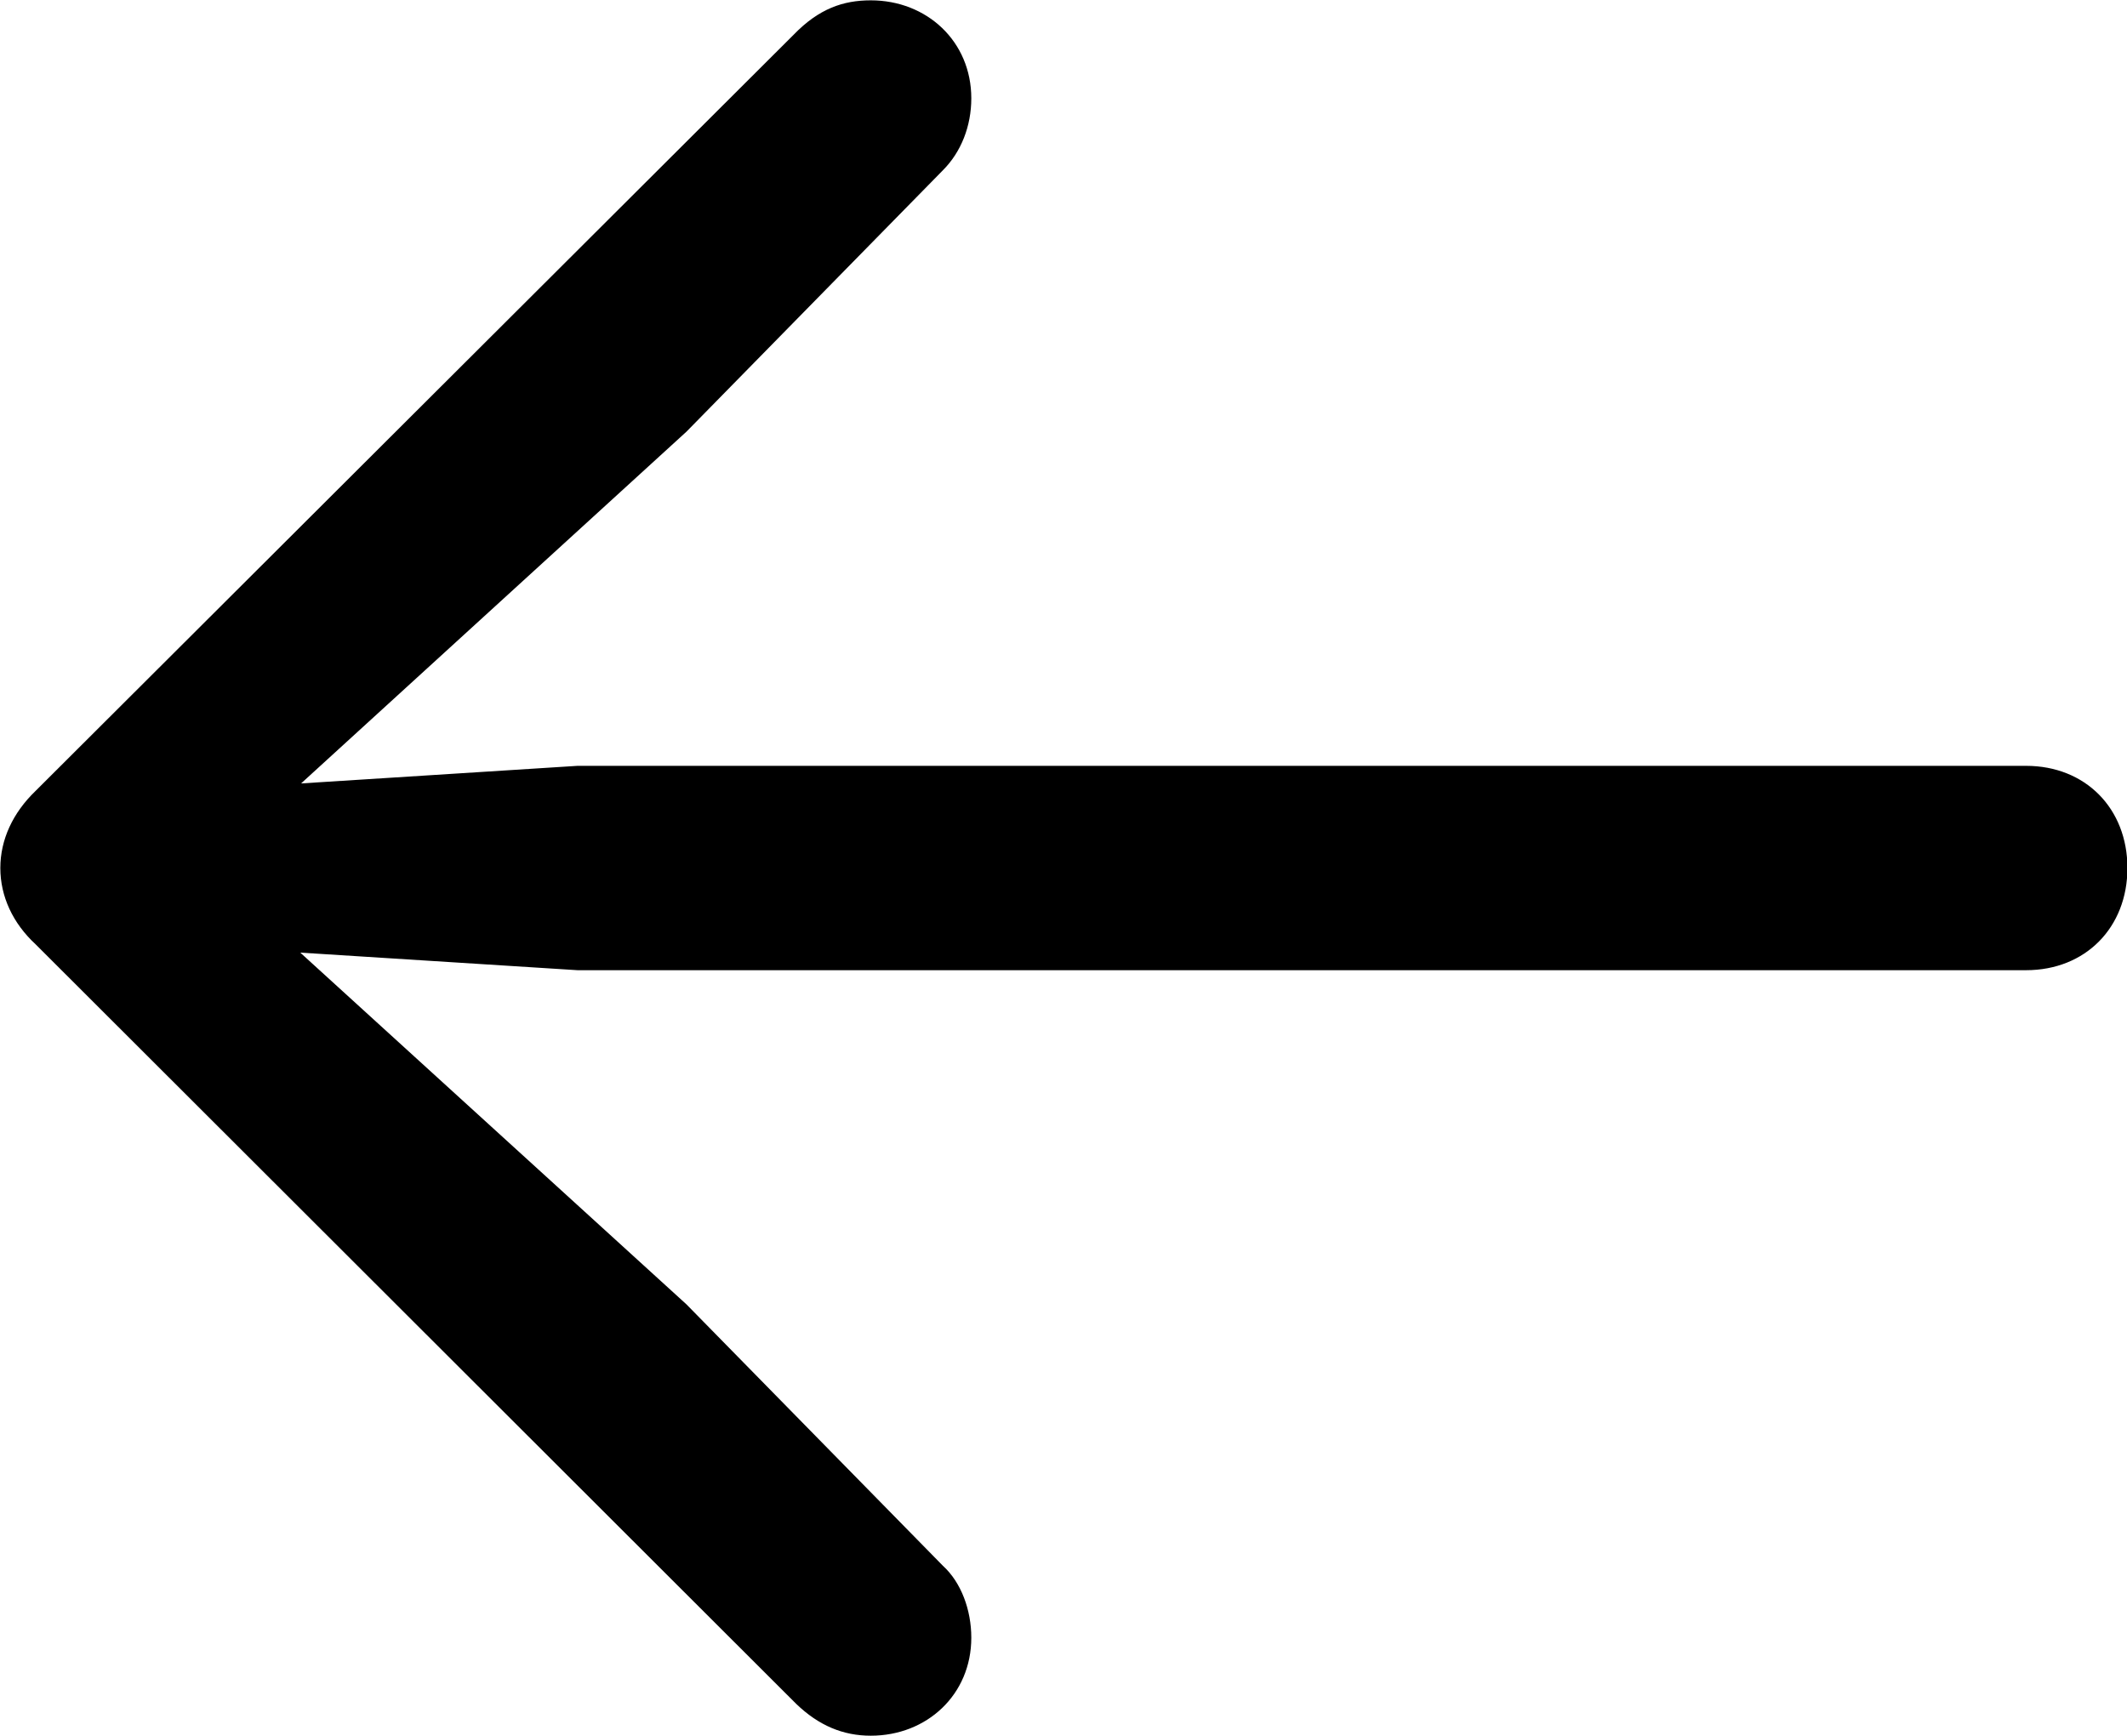 
<svg
    viewBox="0 0 25.389 20.727"
    xmlns="http://www.w3.org/2000/svg"
>
    <path
        fill="inherit"
        d="M0.004 10.364C0.004 10.704 0.154 11.024 0.424 11.274L9.504 20.344C9.774 20.604 10.064 20.724 10.394 20.724C11.064 20.724 11.594 20.234 11.594 19.554C11.594 19.224 11.474 18.894 11.254 18.694L8.194 15.574L3.584 11.374L6.894 11.584H24.184C24.894 11.584 25.394 11.074 25.394 10.364C25.394 9.654 24.894 9.144 24.184 9.144H6.894L3.594 9.354L8.194 5.154L11.254 2.034C11.474 1.814 11.594 1.504 11.594 1.174C11.594 0.494 11.064 0.004 10.394 0.004C10.064 0.004 9.774 0.104 9.474 0.414L0.424 9.444C0.154 9.704 0.004 10.024 0.004 10.364Z"
        fillRule="evenodd"
        clipRule="evenodd"
    />
</svg>
        